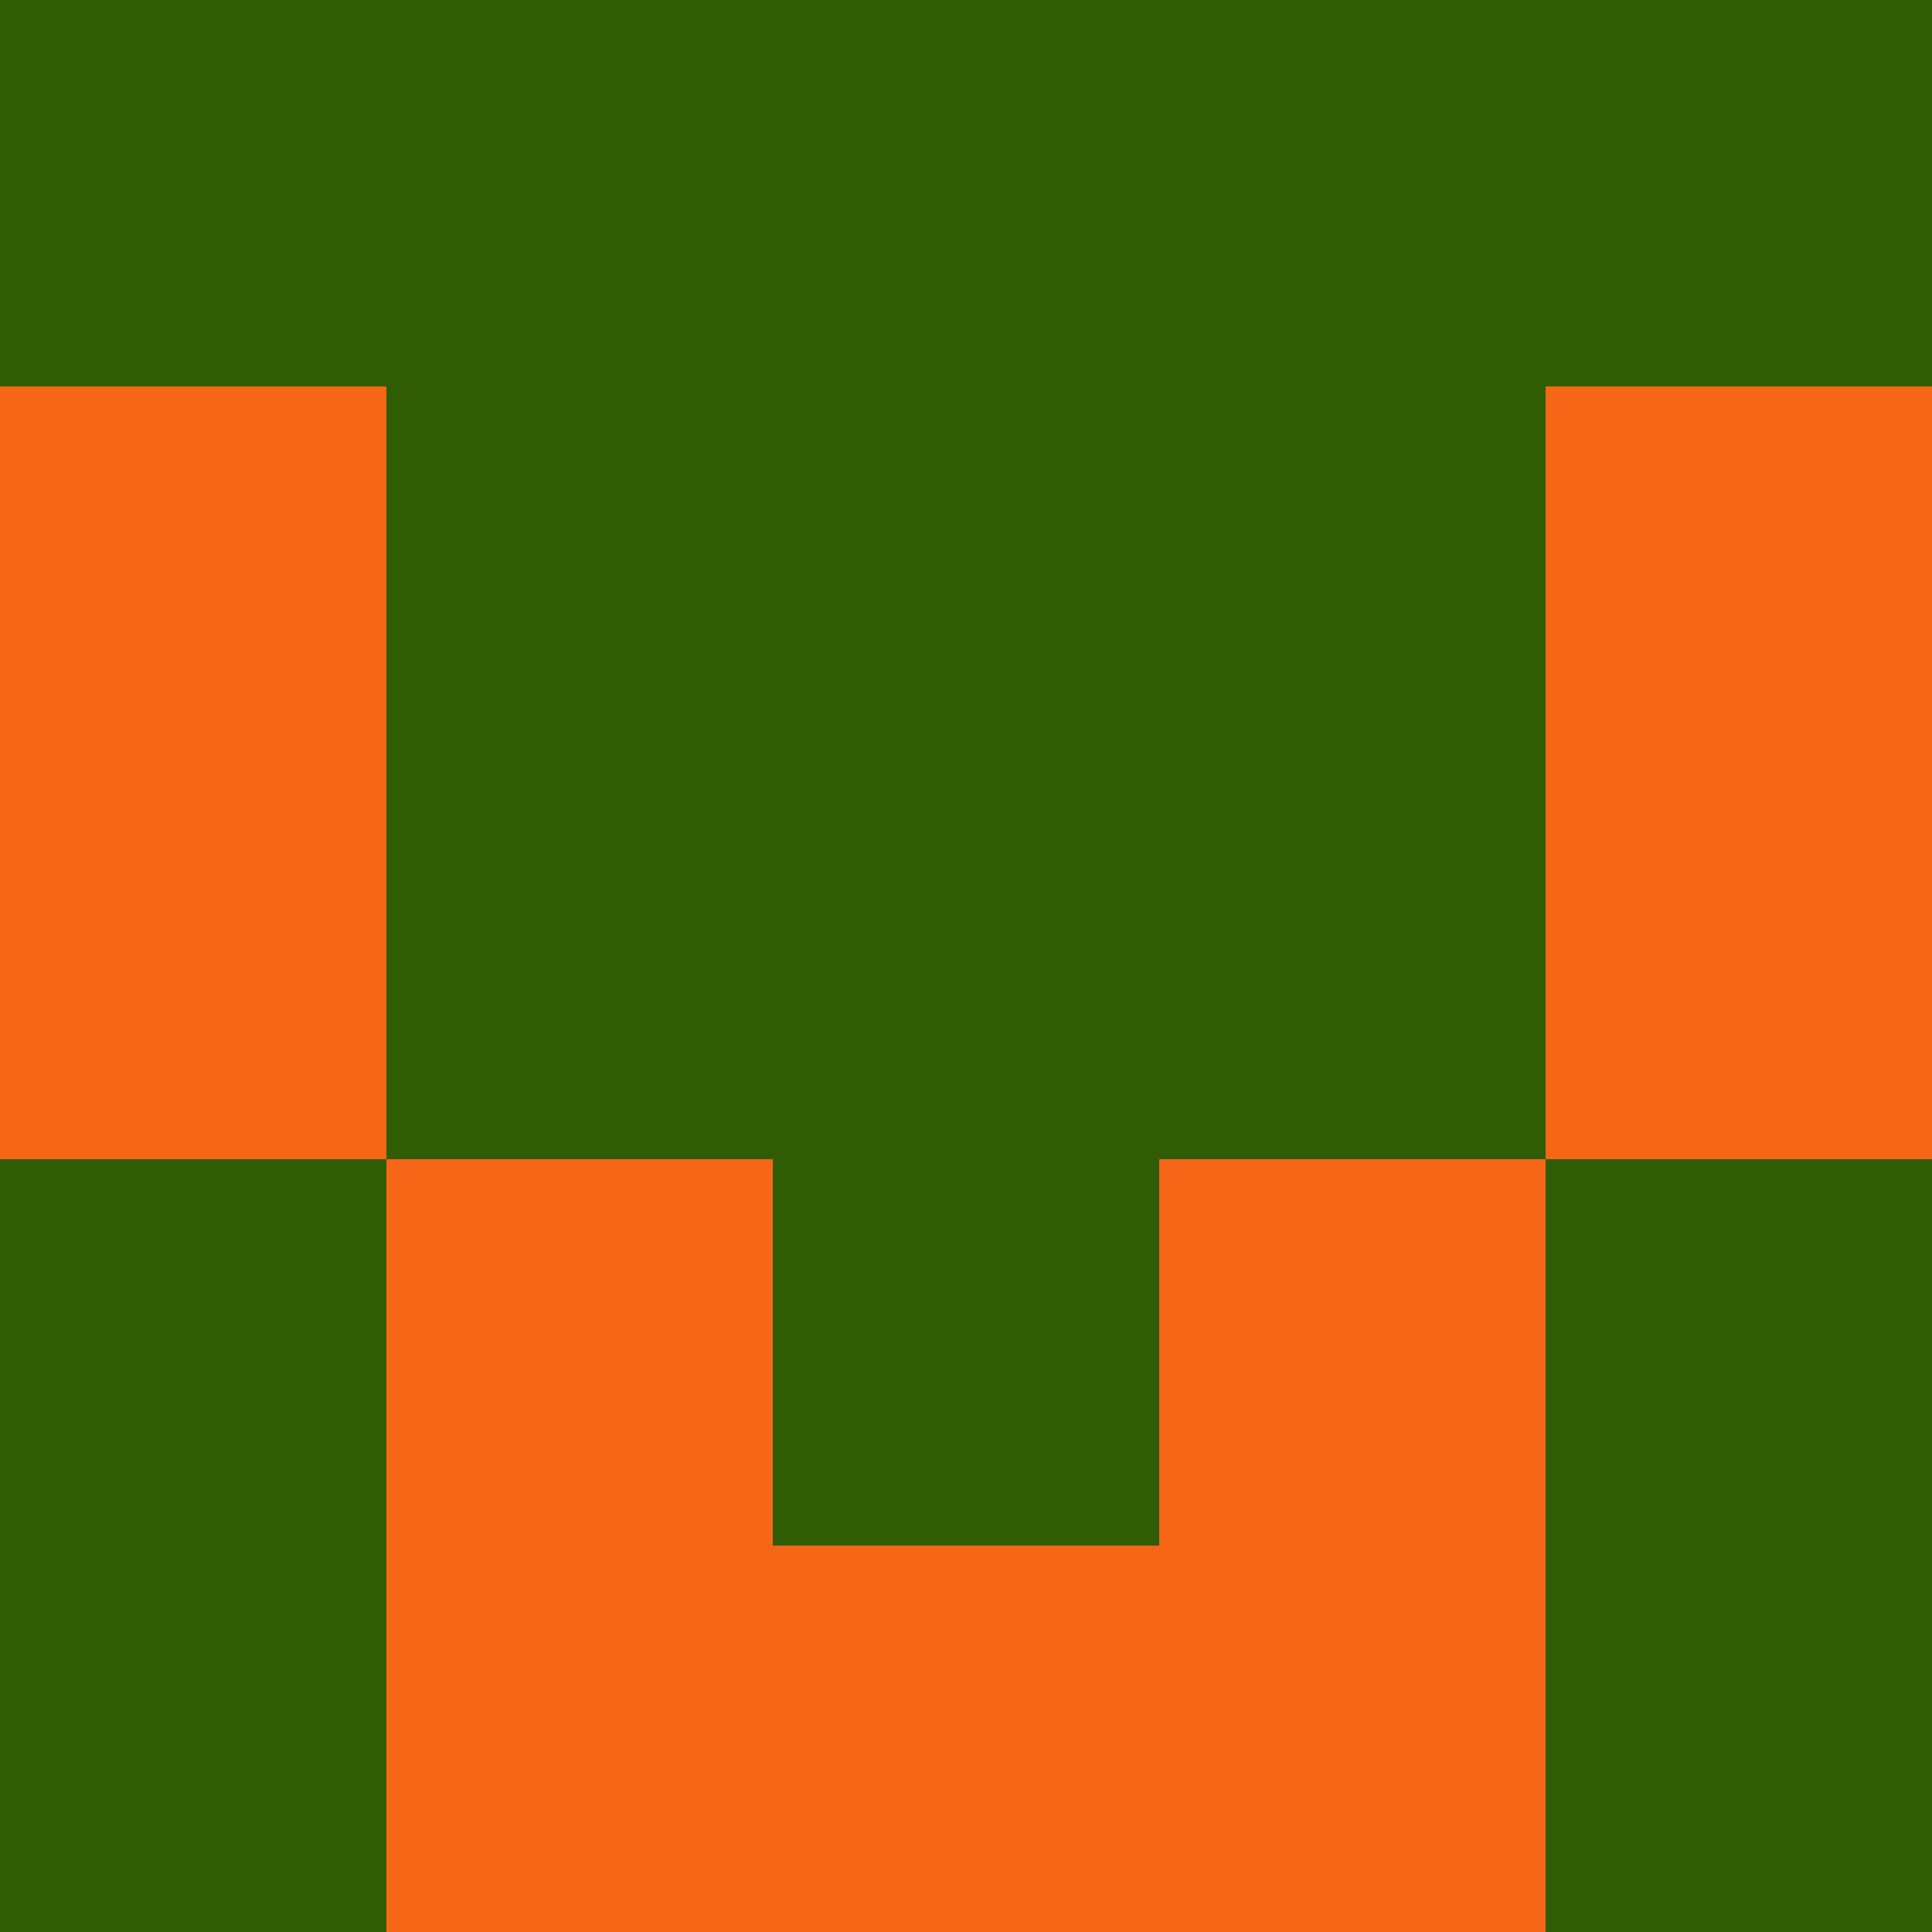 <?xml version="1.0" encoding="utf-8"?>
<!DOCTYPE svg PUBLIC "-//W3C//DTD SVG 20010904//EN"
        "http://www.w3.org/TR/2001/REC-SVG-20010904/DTD/svg10.dtd">

<svg width="400" height="400" viewBox="0 0 5 5"
    xmlns="http://www.w3.org/2000/svg"
    xmlns:xlink="http://www.w3.org/1999/xlink">
            <rect x="0" y="0" width="1" height="1" fill="#305C03" />
        <rect x="0" y="1" width="1" height="1" fill="#F56616" />
        <rect x="0" y="2" width="1" height="1" fill="#F56616" />
        <rect x="0" y="3" width="1" height="1" fill="#305C03" />
        <rect x="0" y="4" width="1" height="1" fill="#305C03" />
                <rect x="1" y="0" width="1" height="1" fill="#305C03" />
        <rect x="1" y="1" width="1" height="1" fill="#305C03" />
        <rect x="1" y="2" width="1" height="1" fill="#305C03" />
        <rect x="1" y="3" width="1" height="1" fill="#F56616" />
        <rect x="1" y="4" width="1" height="1" fill="#F56616" />
                <rect x="2" y="0" width="1" height="1" fill="#305C03" />
        <rect x="2" y="1" width="1" height="1" fill="#305C03" />
        <rect x="2" y="2" width="1" height="1" fill="#305C03" />
        <rect x="2" y="3" width="1" height="1" fill="#305C03" />
        <rect x="2" y="4" width="1" height="1" fill="#F56616" />
                <rect x="3" y="0" width="1" height="1" fill="#305C03" />
        <rect x="3" y="1" width="1" height="1" fill="#305C03" />
        <rect x="3" y="2" width="1" height="1" fill="#305C03" />
        <rect x="3" y="3" width="1" height="1" fill="#F56616" />
        <rect x="3" y="4" width="1" height="1" fill="#F56616" />
                <rect x="4" y="0" width="1" height="1" fill="#305C03" />
        <rect x="4" y="1" width="1" height="1" fill="#F56616" />
        <rect x="4" y="2" width="1" height="1" fill="#F56616" />
        <rect x="4" y="3" width="1" height="1" fill="#305C03" />
        <rect x="4" y="4" width="1" height="1" fill="#305C03" />
        
</svg>


